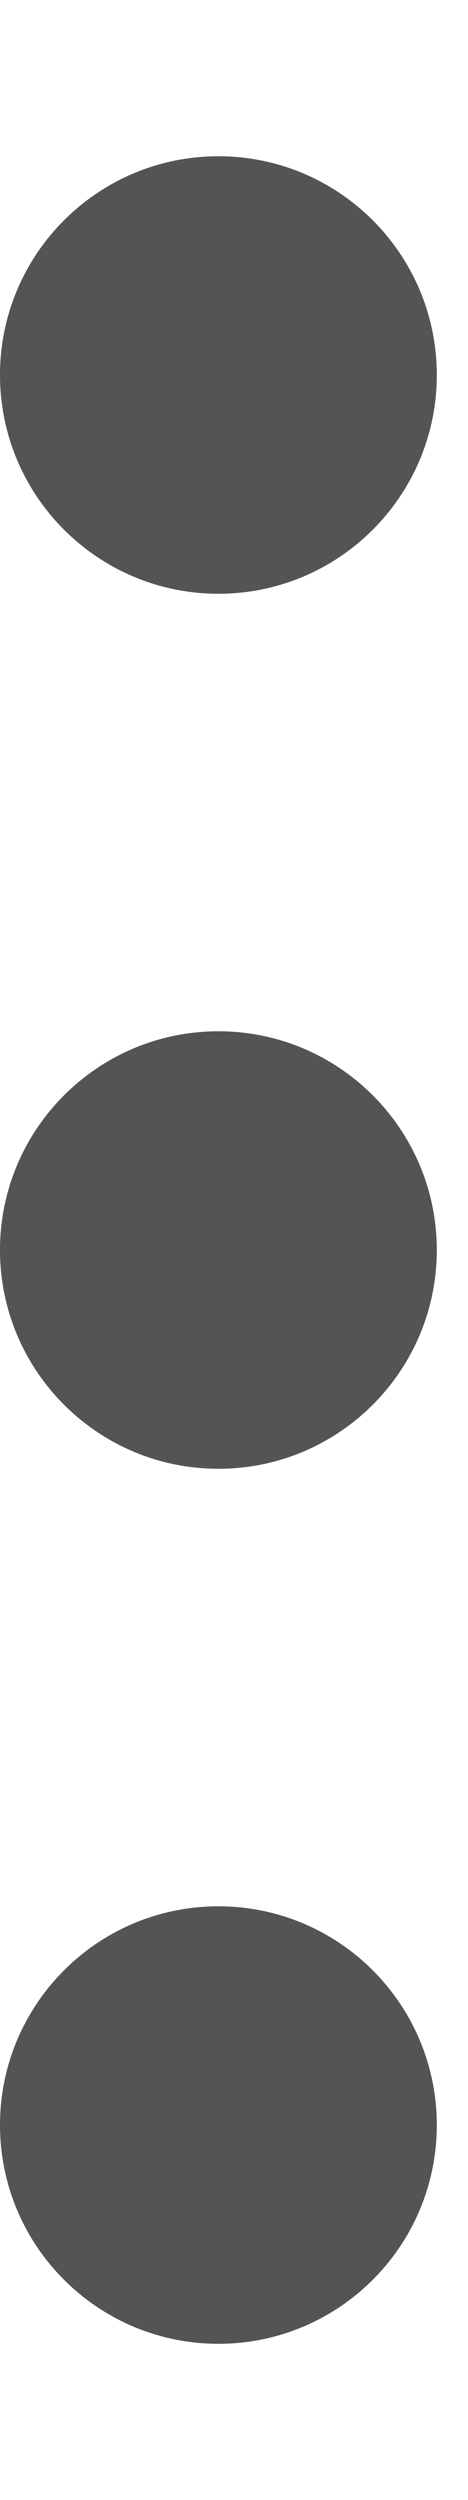 <?xml version="1.0" encoding="UTF-8"?>
<svg width="3px" height="16px" viewBox="0 0 3 16" version="1.1" xmlns="http://www.w3.org/2000/svg" xmlns:xlink="http://www.w3.org/1999/xlink">
    <!-- Generator: Sketch 60.1 (88133) - https://sketch.com -->
    <title>更多操作</title>
    <desc>Created with Sketch.</desc>
    <g id="工作台" stroke="none" stroke-width="1" fill="none" fill-rule="evenodd">
        <g id="1推进器工作台-okr未展开" transform="translate(-789, -600)" fill="#545454">
            <g id="工作看板" transform="translate(104, 576)">
                <g id="更多操作" transform="translate(685, 24)">
                    <path d="M1.4,12.2 C2.173,12.2 2.8,12.827 2.8,13.6 C2.8,14.373 2.173,15 1.4,15 C0.627,15 -2.26485497e-14,14.373 -2.26485497e-14,13.6 C-2.26485497e-14,12.827 0.627,12.2 1.4,12.2 Z M1.4,6.6 C2.173,6.6 2.8,7.227 2.8,8 C2.8,8.773 2.173,9.4 1.4,9.4 C0.627,9.4 -2.26485497e-14,8.773 -2.26485497e-14,8 C-2.26485497e-14,7.227 0.627,6.6 1.4,6.6 Z M1.4,1 C2.173,1 2.8,1.627 2.8,2.4 C2.8,3.173 2.173,3.8 1.4,3.8 C0.627,3.8 -2.26485497e-14,3.173 -2.26485497e-14,2.4 C-2.26485497e-14,1.627 0.627,1 1.4,1 Z"></path>
                </g>
            </g>
        </g>
    </g>
</svg>